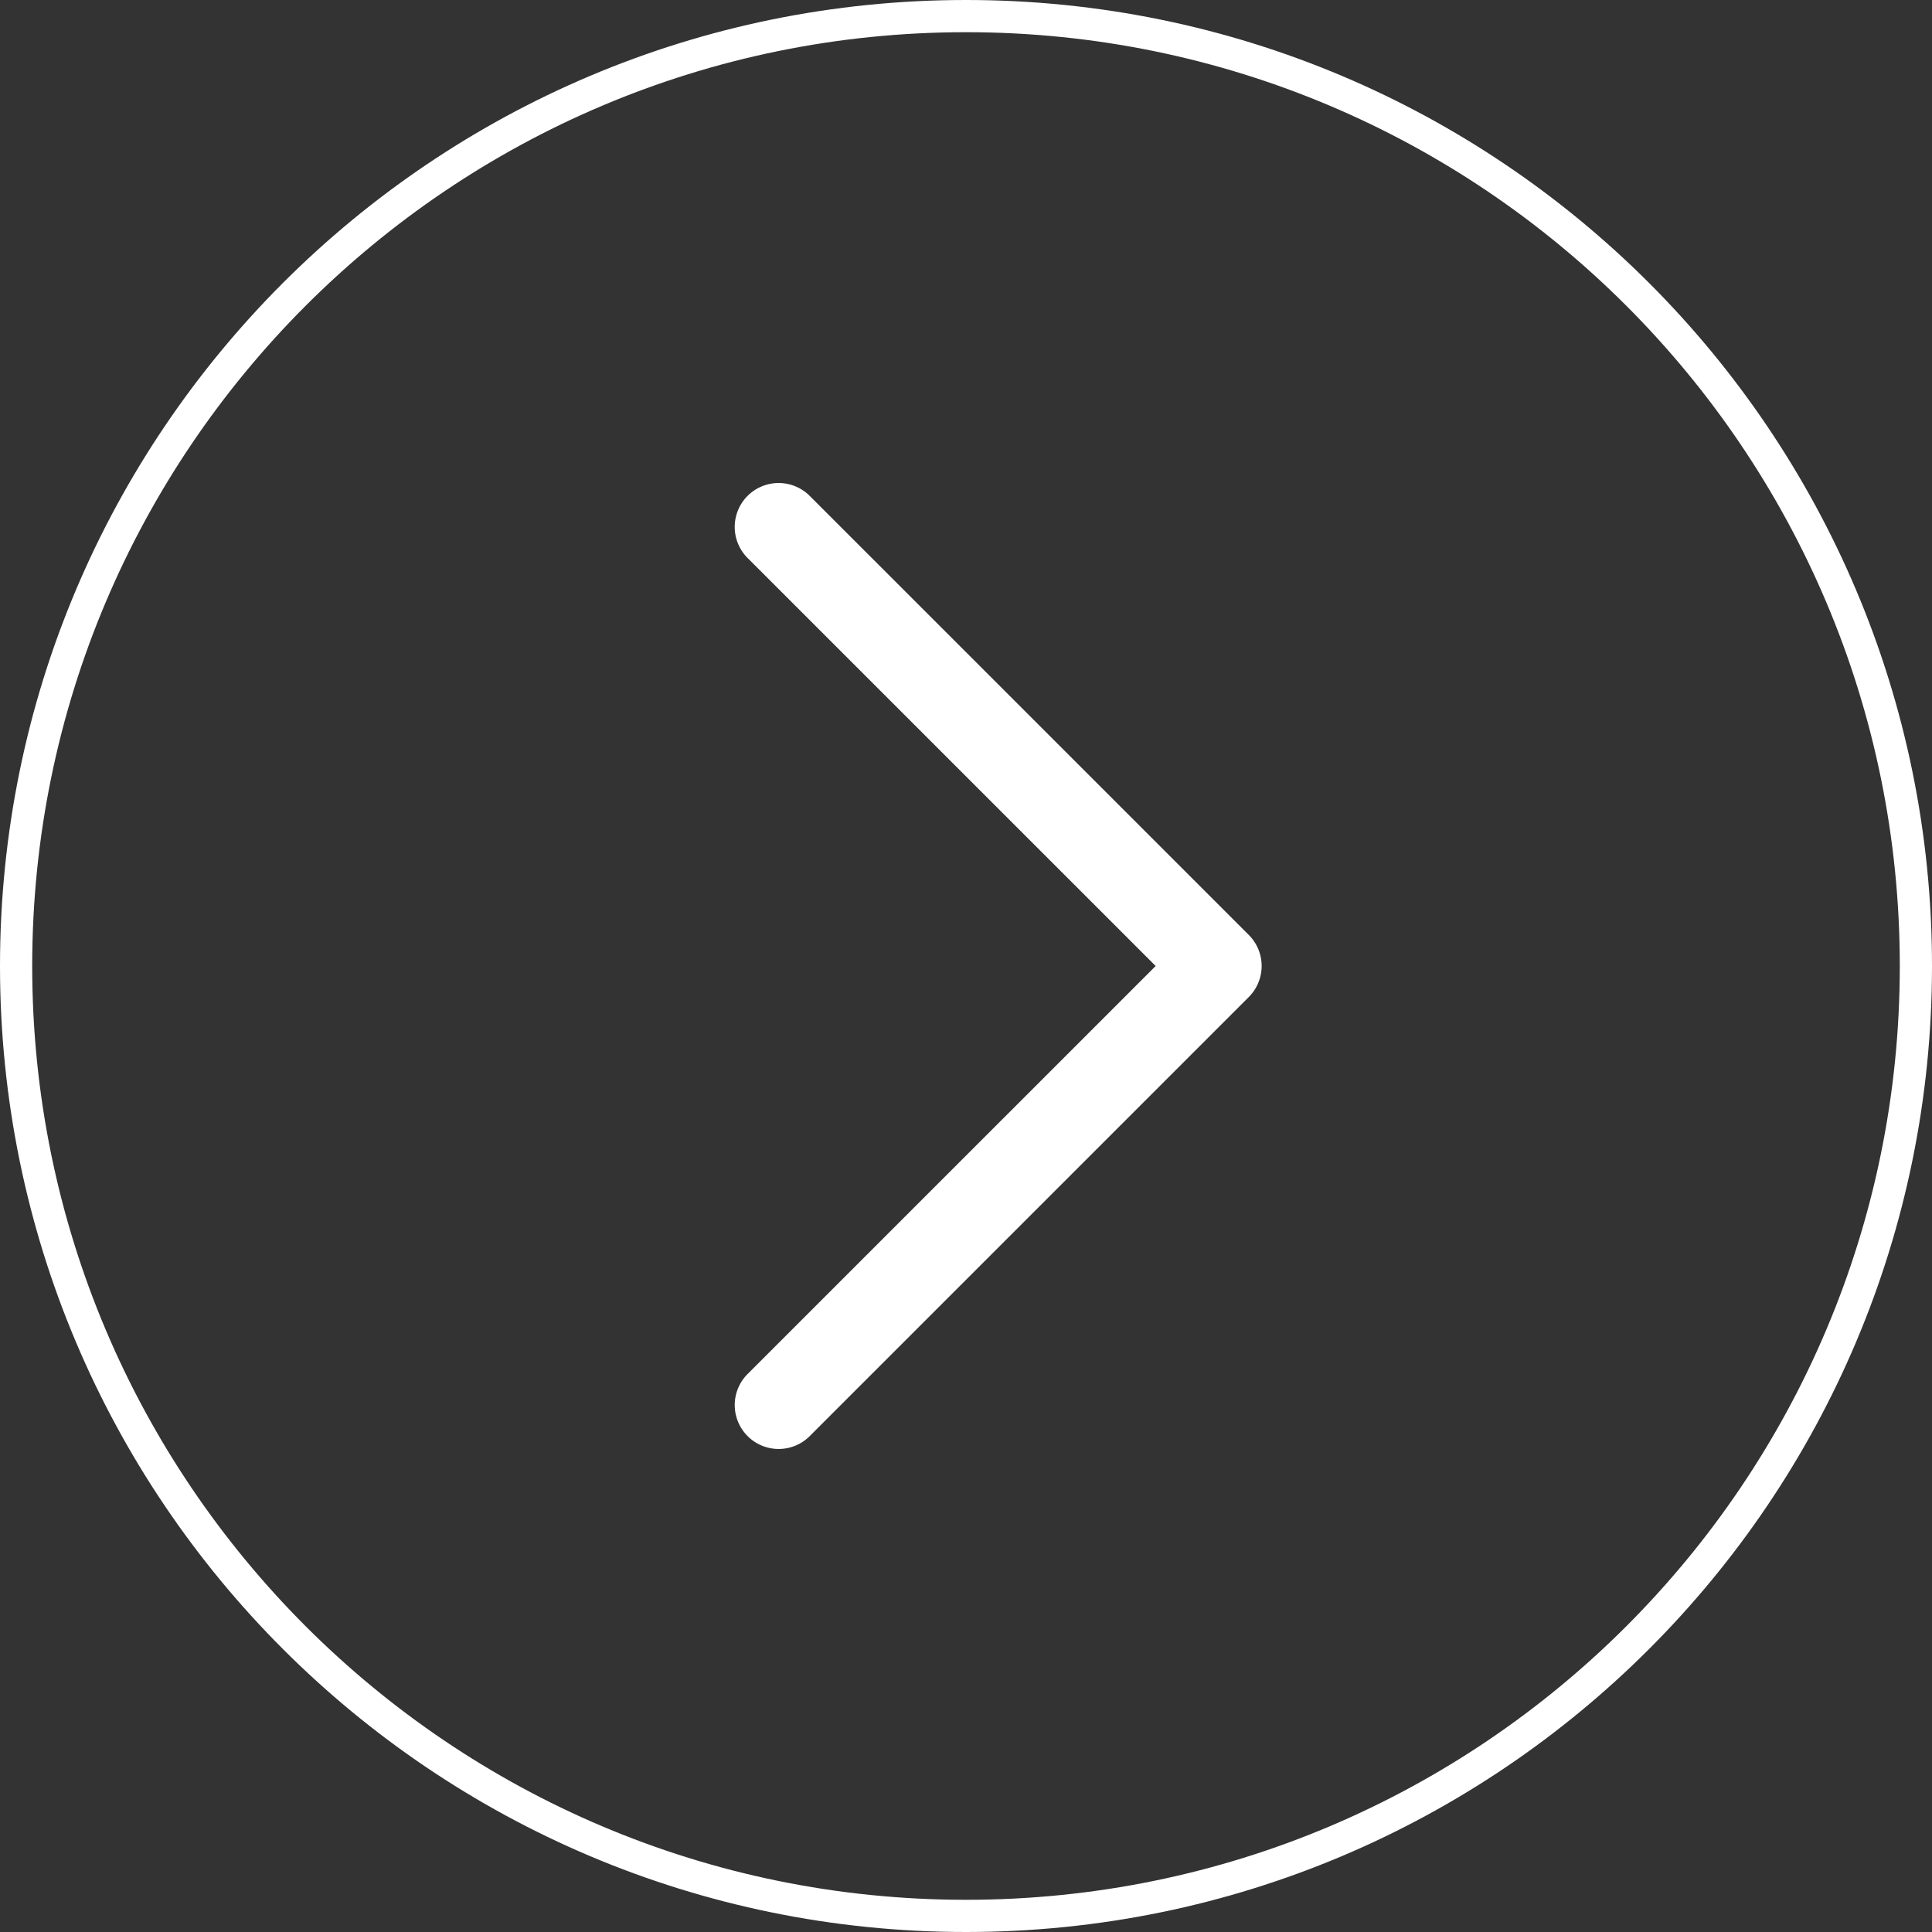 <svg width="60" height="60" fill="none" xmlns="http://www.w3.org/2000/svg"><rect width="100%" height="100%" fill="#333333" stroke="none"/><g clip-path="url(#clip0_4180_17402)"><path d="M25.146 44.6l13.636-13.636a1.364 1.364 0 000-1.929L25.146 15.4a1.364 1.364 0 10-1.929 1.929L35.89 30 23.217 42.672a1.36 1.36 0 00-.399.964 1.364 1.364 0 002.328.964z" fill="#fff"/></g><path d="M30 59.5C13.708 59.5.5 46.292.5 30S13.708.5 30 .5 59.5 13.708 59.5 30 46.292 59.5 30 59.5z" stroke="#fff"/><defs><clipPath id="clip0_4180_17402"><path fill="#fff" transform="rotate(90 15.5 30.5)" d="M0 0h30v30H0z"/></clipPath></defs></svg>